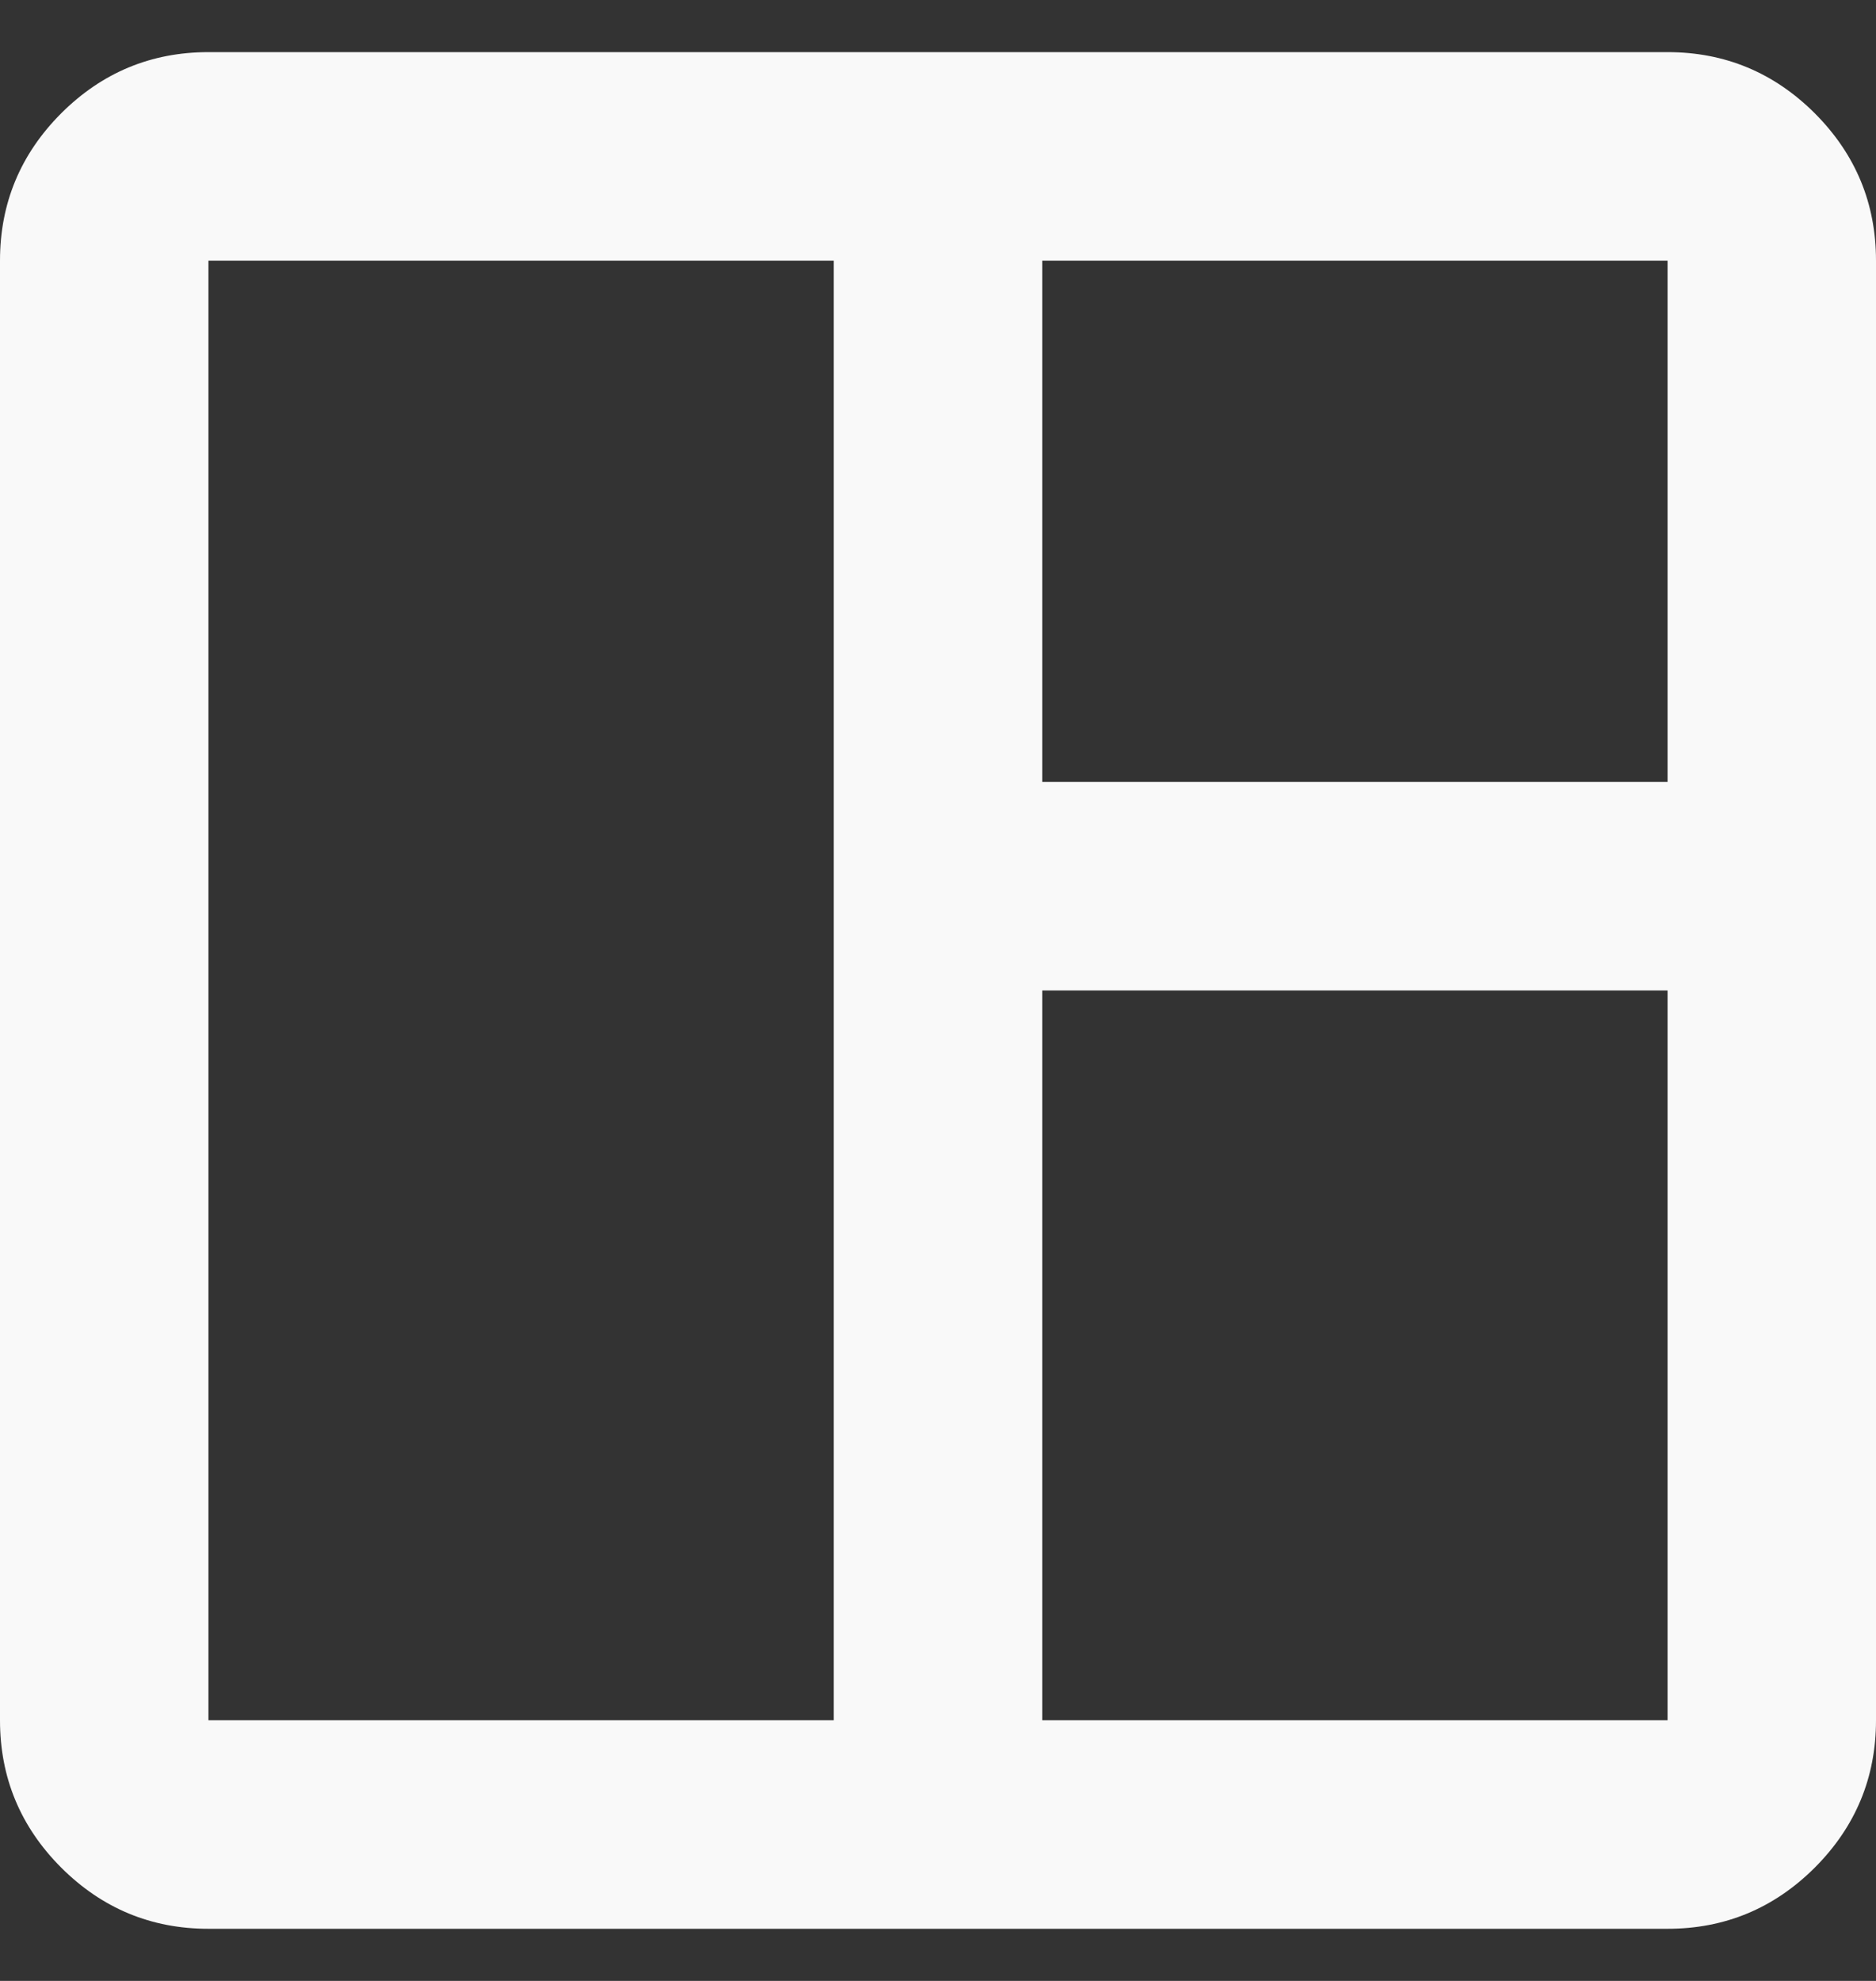 <svg width="18" height="19" viewBox="0 0 18 19" fill="none" xmlns="http://www.w3.org/2000/svg">
<rect x="0" y="0" width="18" height="19" fill="#333333" stroke="none"/>
<path d="M2 18.5C1.45 18.5 0.979 18.304 0.587 17.913C0.196 17.521 0 17.05 0 16.5V2.5C0 1.95 0.196 1.479 0.587 1.087C0.979 0.696 1.45 0.5 2 0.5H16C16.55 0.5 17.021 0.696 17.413 1.087C17.804 1.479 18 1.95 18 2.5V16.5C18 17.05 17.804 17.521 17.413 17.913C17.021 18.304 16.55 18.5 16 18.5H2ZM2 16.5H8V2.5H2V16.5ZM10 16.5H16V9.5H10V16.5ZM10 7.5H16V2.5H10V7.5Z" fill="#F9F9F9"/>
</svg>
